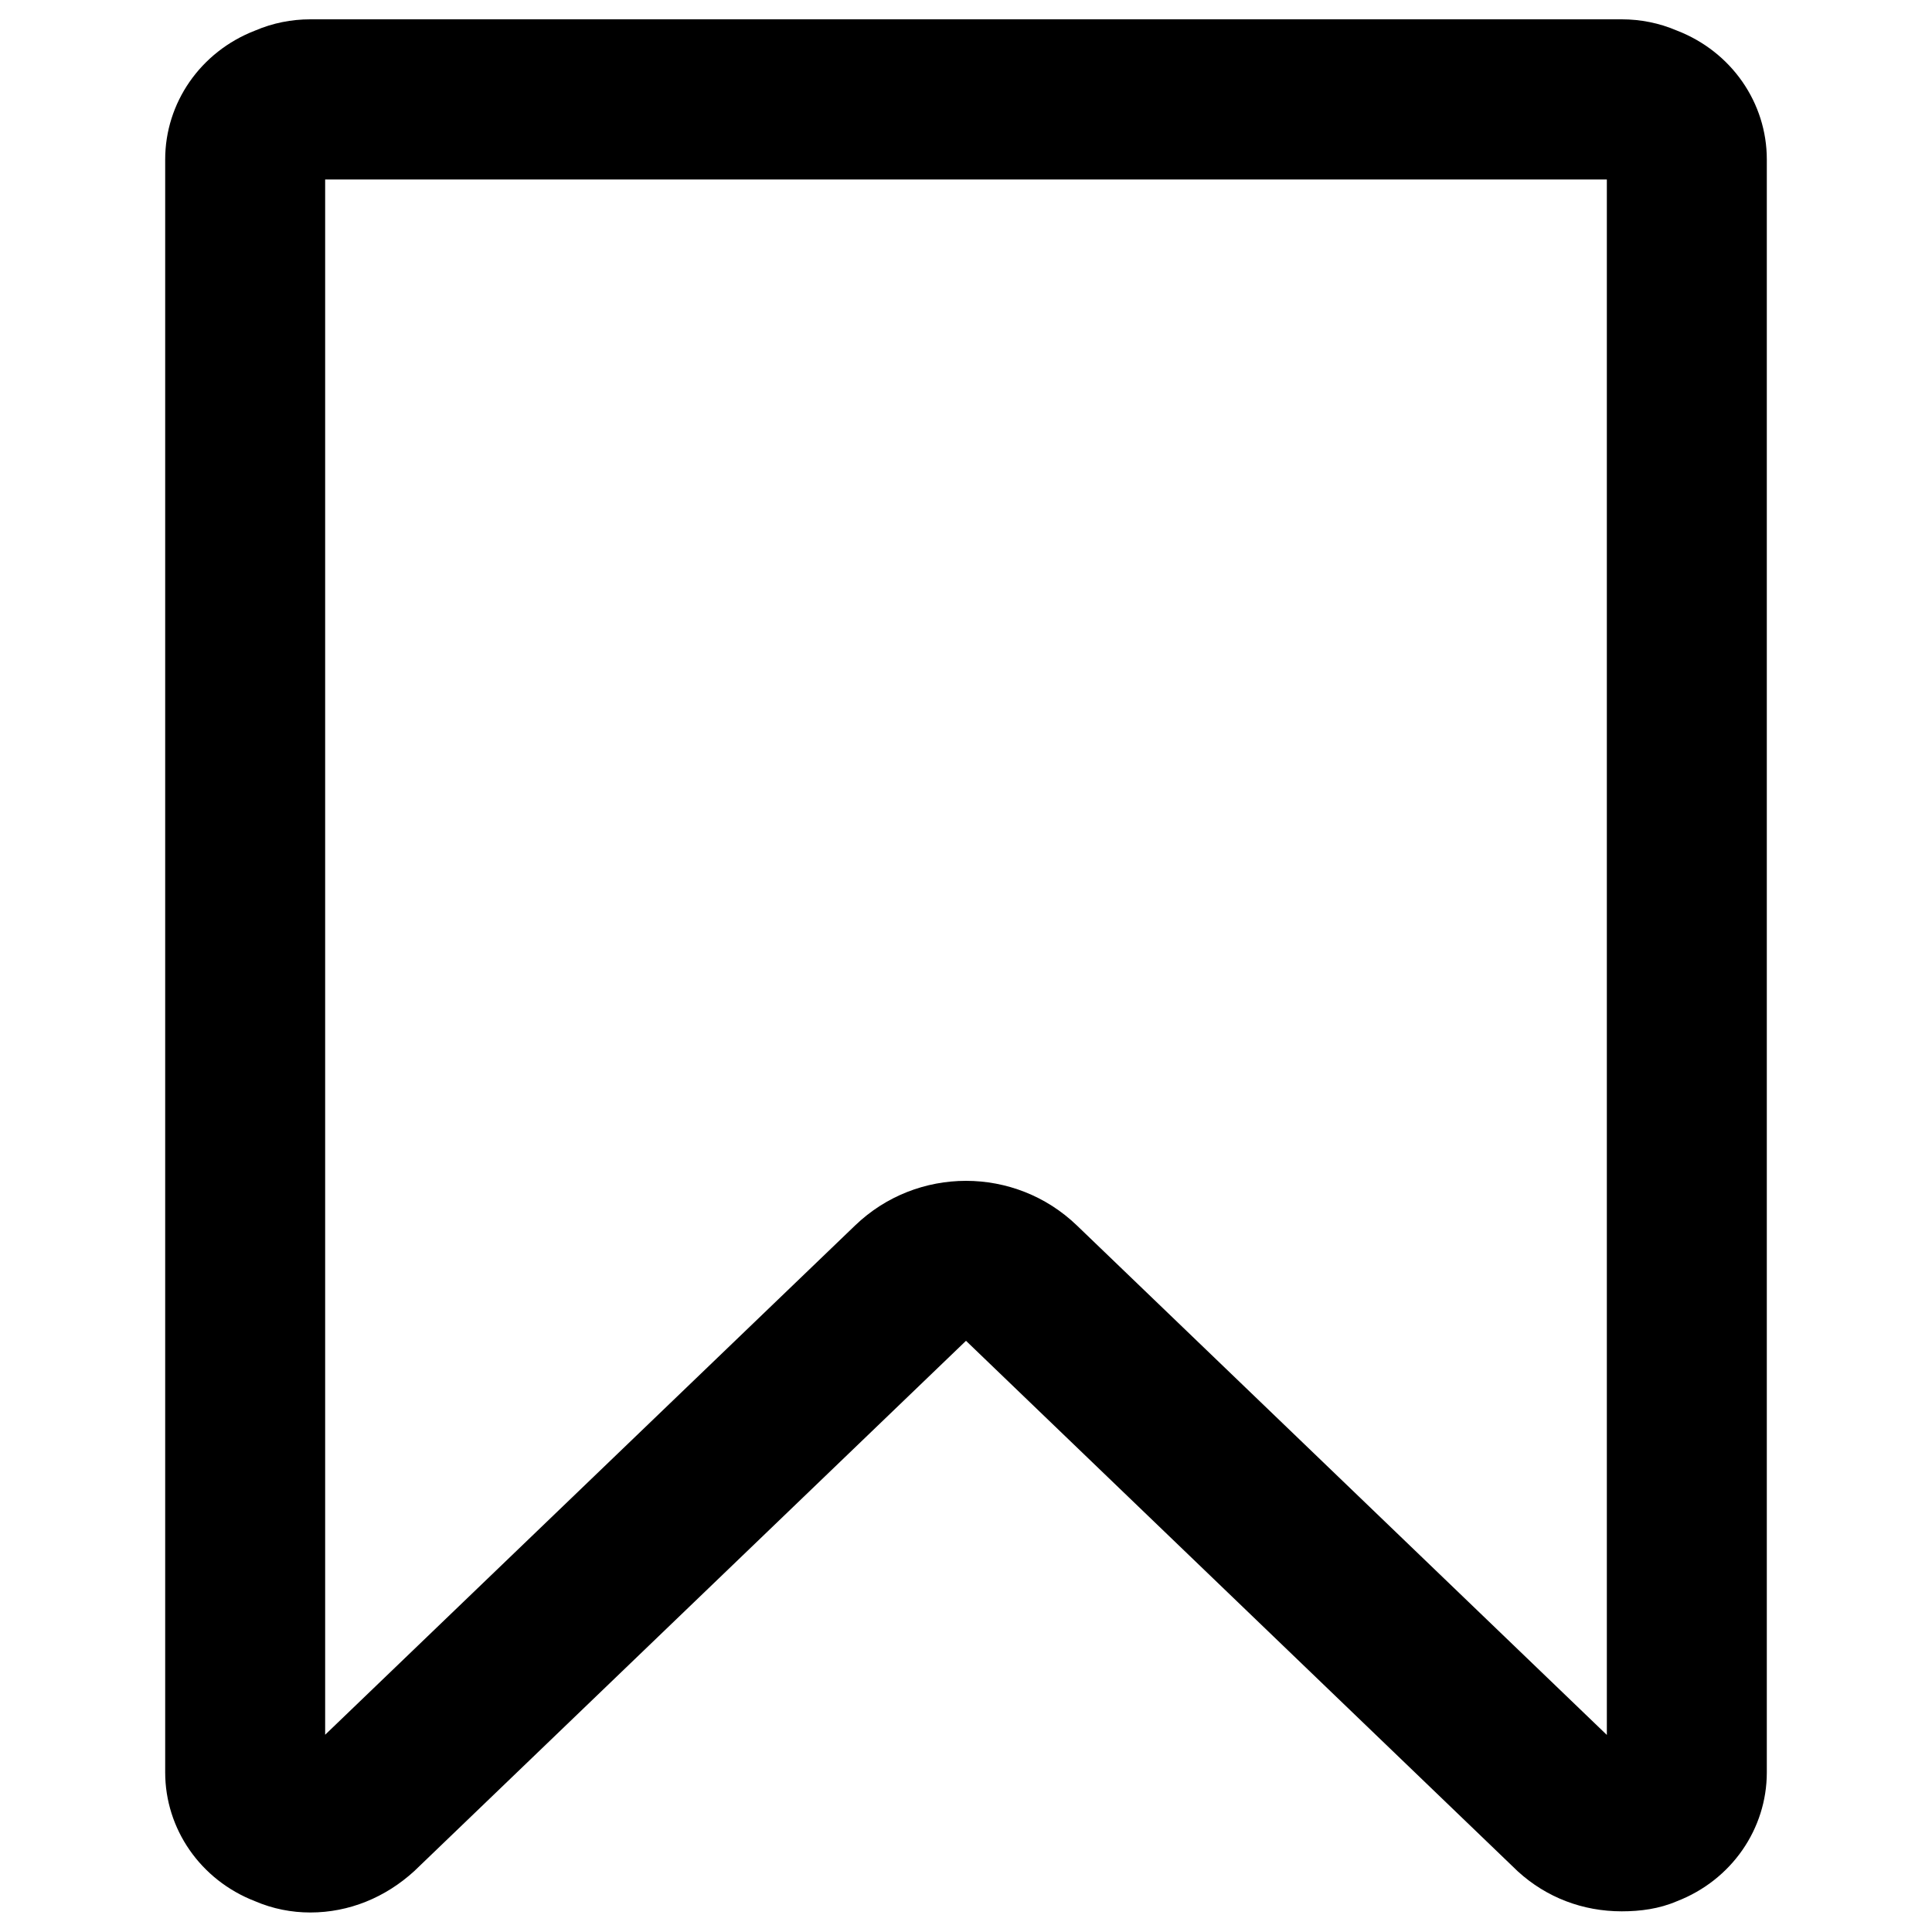 <svg
	xmlns="http://www.w3.org/2000/svg"
	fill="currentColor"
	viewBox="0 0 1000 1000"
	aria-labelledby="Bookmark"
>
	<g>
		<path
			d="M831.7,92.9v805.1L557.4,634.3c-16-15.4-36.7-23.1-57.4-23.1c-20.7,0-41.4,7.7-57.4,23.1L168.3,897.9V92.9H831.7 M839.4,10c-20.1,0-658.7,0-678.8,0c-9.7,0-19.4,1.9-28.5,5.8c-28.5,11-46.6,37.6-46.6,66.7v834.9c0,29.1,18.1,55.7,46.6,66.7c9.1,3.9,18.8,5.8,28.5,5.8c20.1,0,38.9-7.8,53.8-21.4L500,694l285.6,274.6c14.9,13.6,33.7,20.7,53.8,20.7c9.7,0,19.4-1.3,28.5-5.2c28.5-11,46.6-37.6,46.6-66.7V82.5c0-29.1-18.1-55.7-46.6-66.7C858.8,11.9,849.1,10,839.4,10L839.4,10z"
		/>
	</g>
 </svg>
